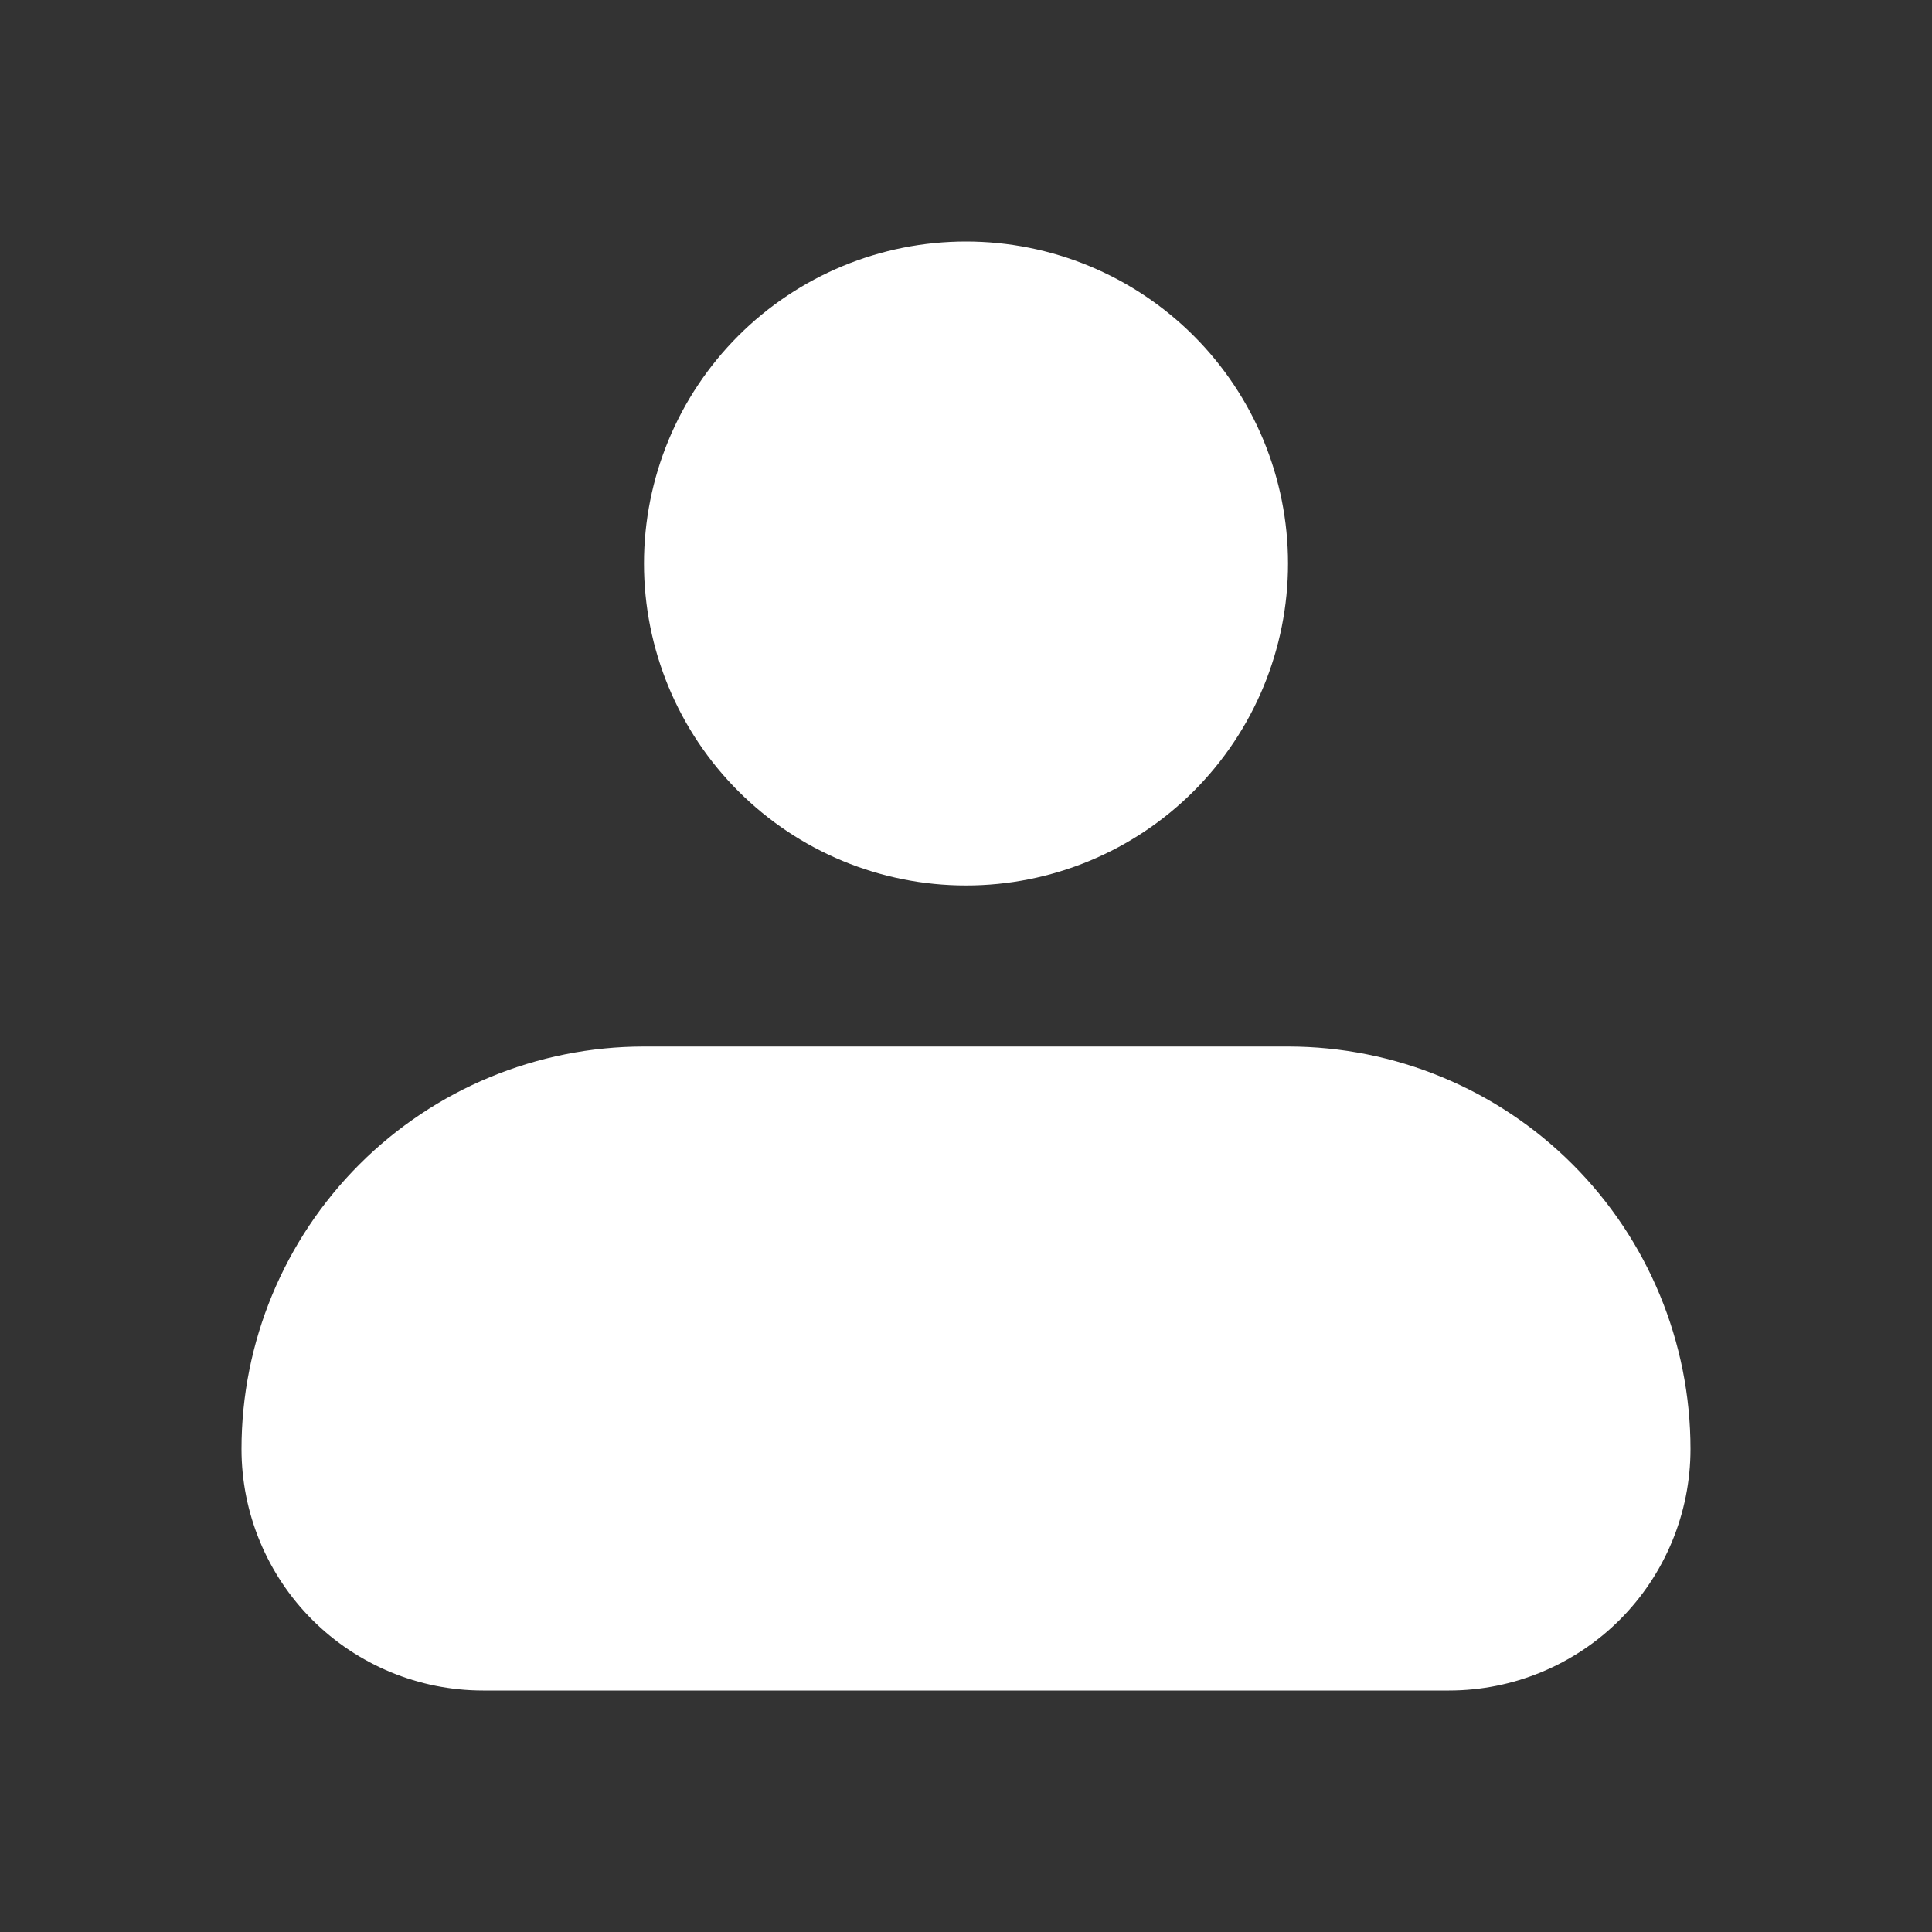 <svg width="28" height="28" viewBox="0 0 28 28" fill="none" xmlns="http://www.w3.org/2000/svg">
<rect x="0" y="0" width="28" height="28" fill="#333333" stroke="none"/>
<path fill-rule="evenodd" clip-rule="evenodd" d="M9.333 8.167C9.333 6.929 9.825 5.742 10.7 4.867C11.575 3.992 12.762 3.5 14 3.5C15.238 3.5 16.425 3.992 17.3 4.867C18.175 5.742 18.667 6.929 18.667 8.167C18.667 9.404 18.175 10.591 17.3 11.466C16.425 12.342 15.238 12.833 14 12.833C12.762 12.833 11.575 12.342 10.7 11.466C9.825 10.591 9.333 9.404 9.333 8.167ZM9.333 15.167C7.786 15.167 6.303 15.781 5.209 16.875C4.115 17.969 3.5 19.453 3.5 21C3.5 21.928 3.869 22.819 4.525 23.475C5.181 24.131 6.072 24.5 7 24.5H21C21.928 24.5 22.819 24.131 23.475 23.475C24.131 22.819 24.5 21.928 24.5 21C24.5 19.453 23.885 17.969 22.791 16.875C21.698 15.781 20.214 15.167 18.667 15.167H9.333Z" fill="white"/>
</svg>
